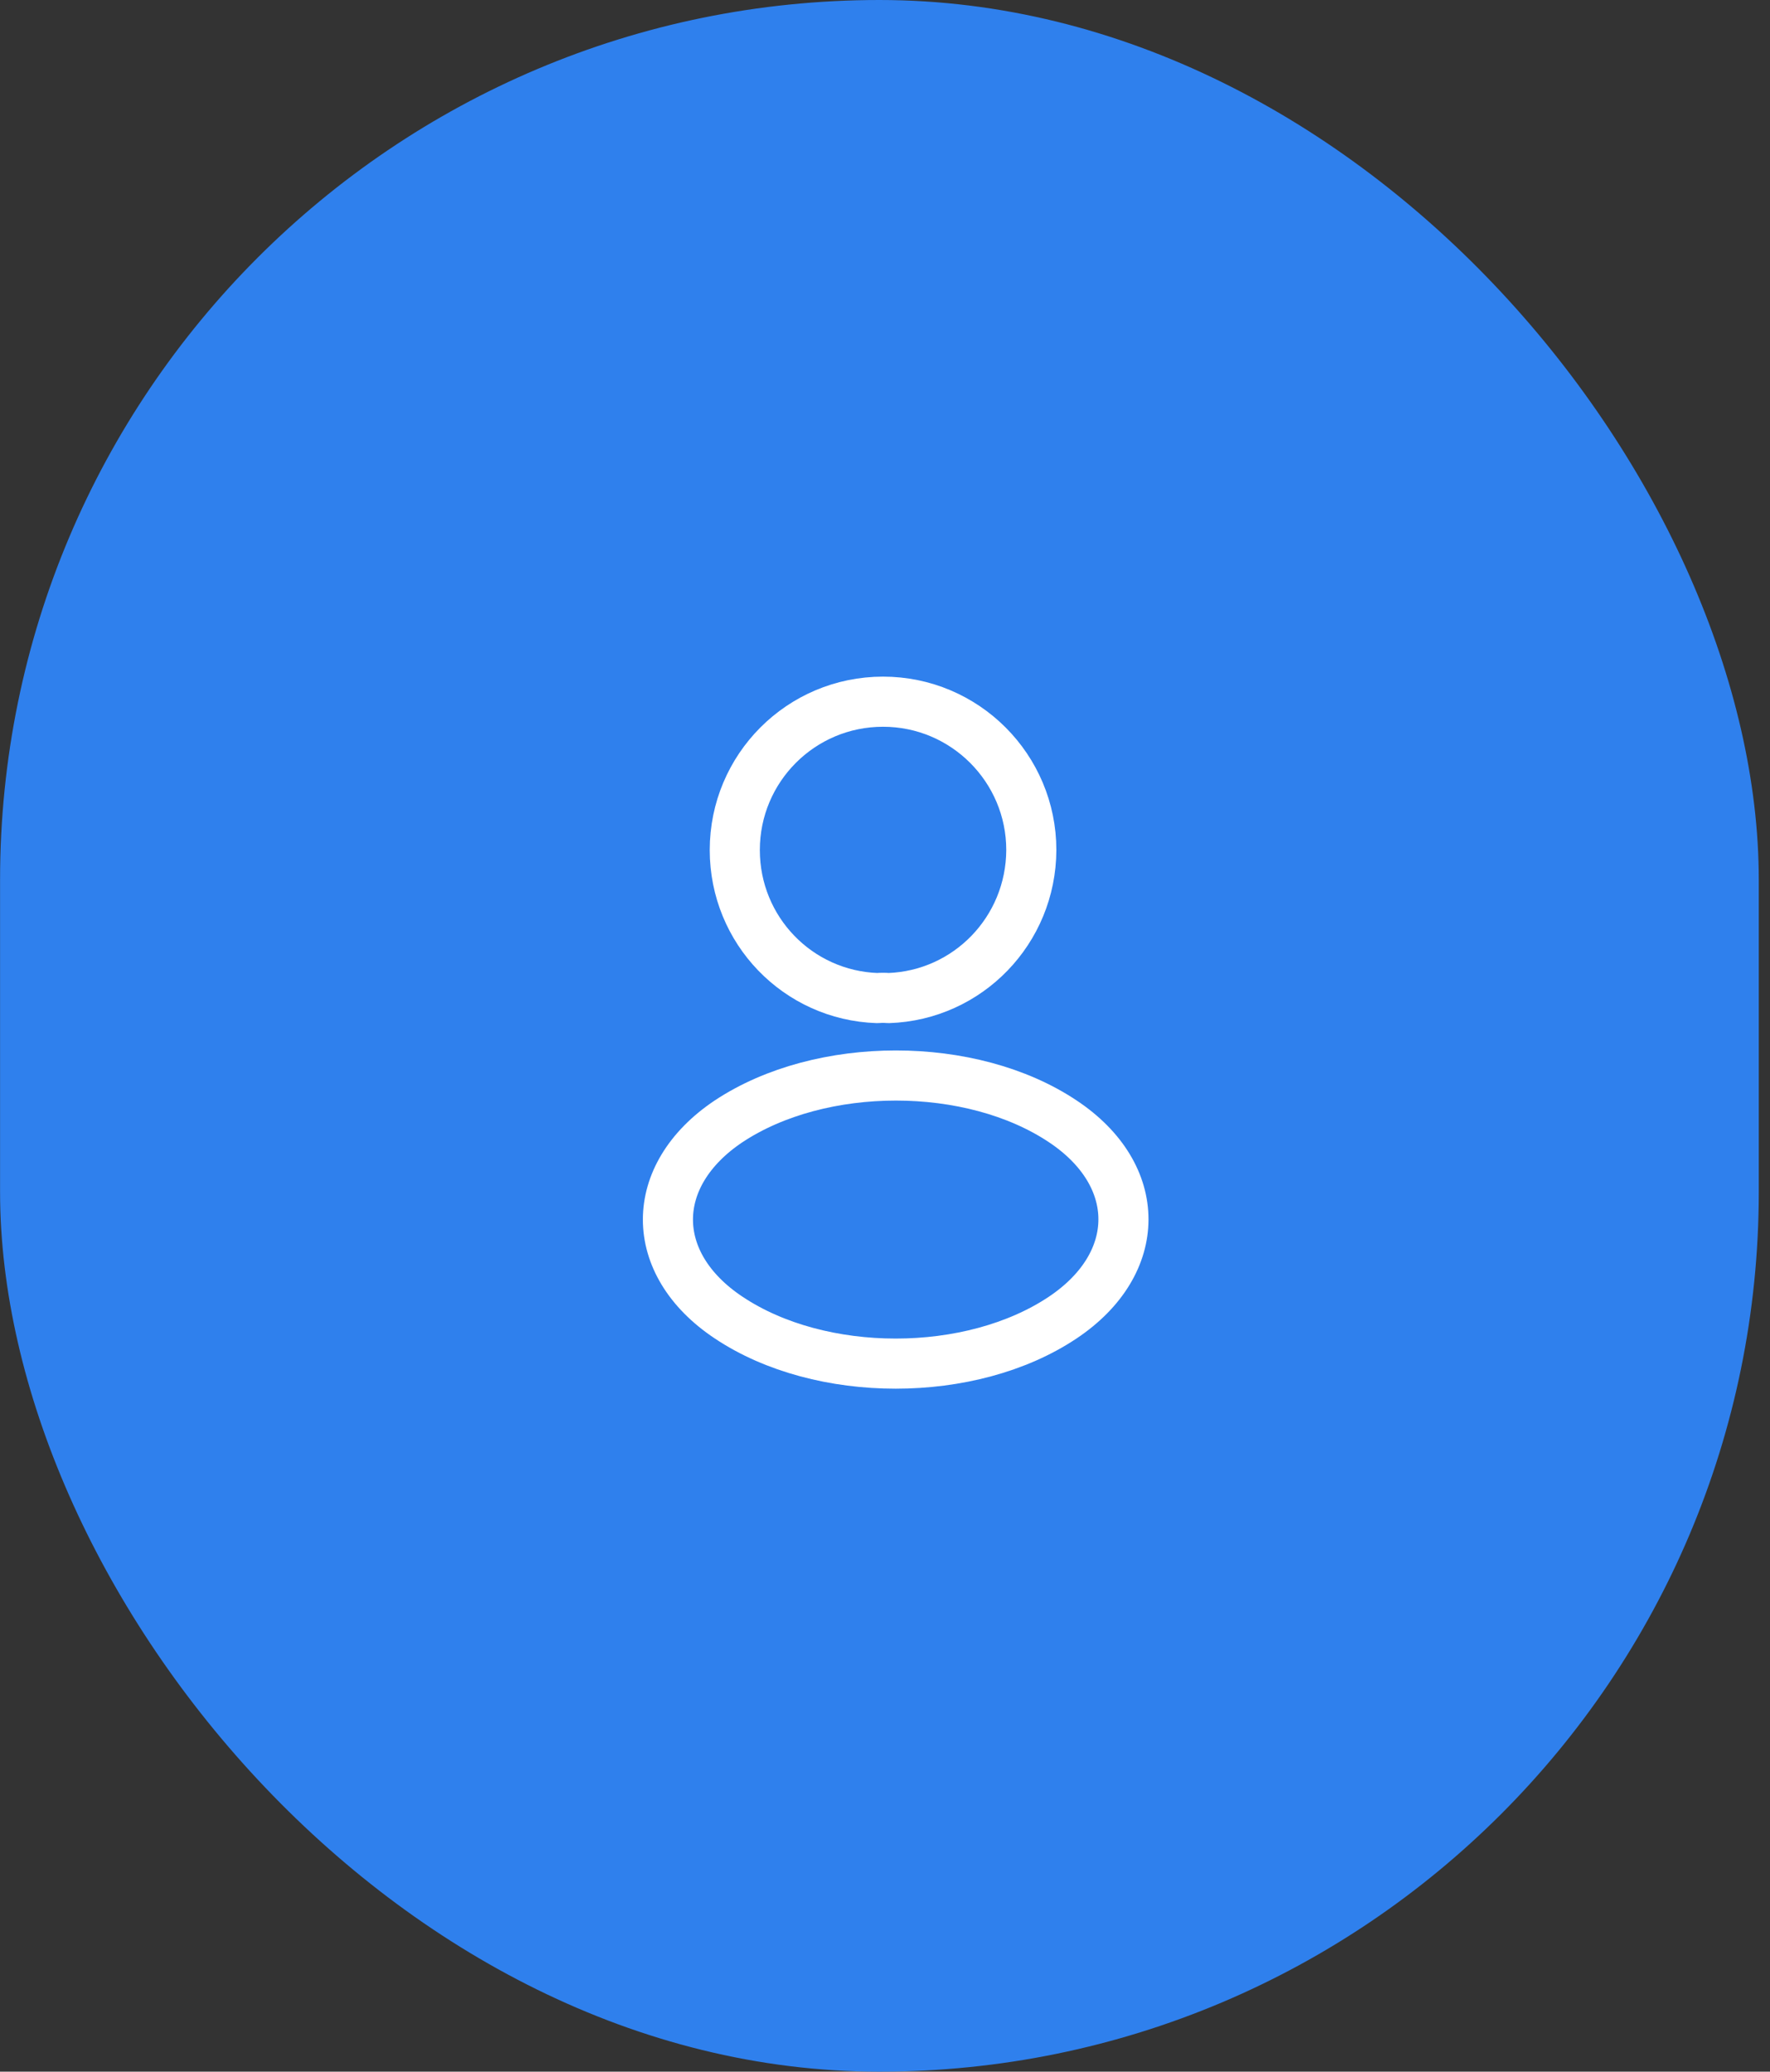 <svg width="53" height="62" viewBox="0 0 53 62" fill="none" xmlns="http://www.w3.org/2000/svg">
<rect x="0" y="0" width="53" height="62" fill="#333333" stroke="none"/>
<rect x="0.002" width="52.662" height="62" rx="26.331" fill="#2F80ED"/>
<path d="M26.602 29.87C26.502 29.86 26.381 29.86 26.271 29.87C23.892 29.79 22.002 27.84 22.002 25.44C22.002 22.99 23.982 21 26.442 21C28.892 21 30.881 22.99 30.881 25.44C30.872 27.84 28.982 29.79 26.602 29.87Z" stroke="white" stroke-width="1.5" stroke-linecap="round" stroke-linejoin="round"/>
<path d="M21.815 33.56C19.395 35.18 19.395 37.82 21.815 39.43C24.565 41.27 29.075 41.27 31.825 39.43C34.245 37.81 34.245 35.17 31.825 33.56C29.085 31.73 24.575 31.73 21.815 33.56Z" stroke="white" stroke-width="1.5" stroke-linecap="round" stroke-linejoin="round"/>
</svg>

